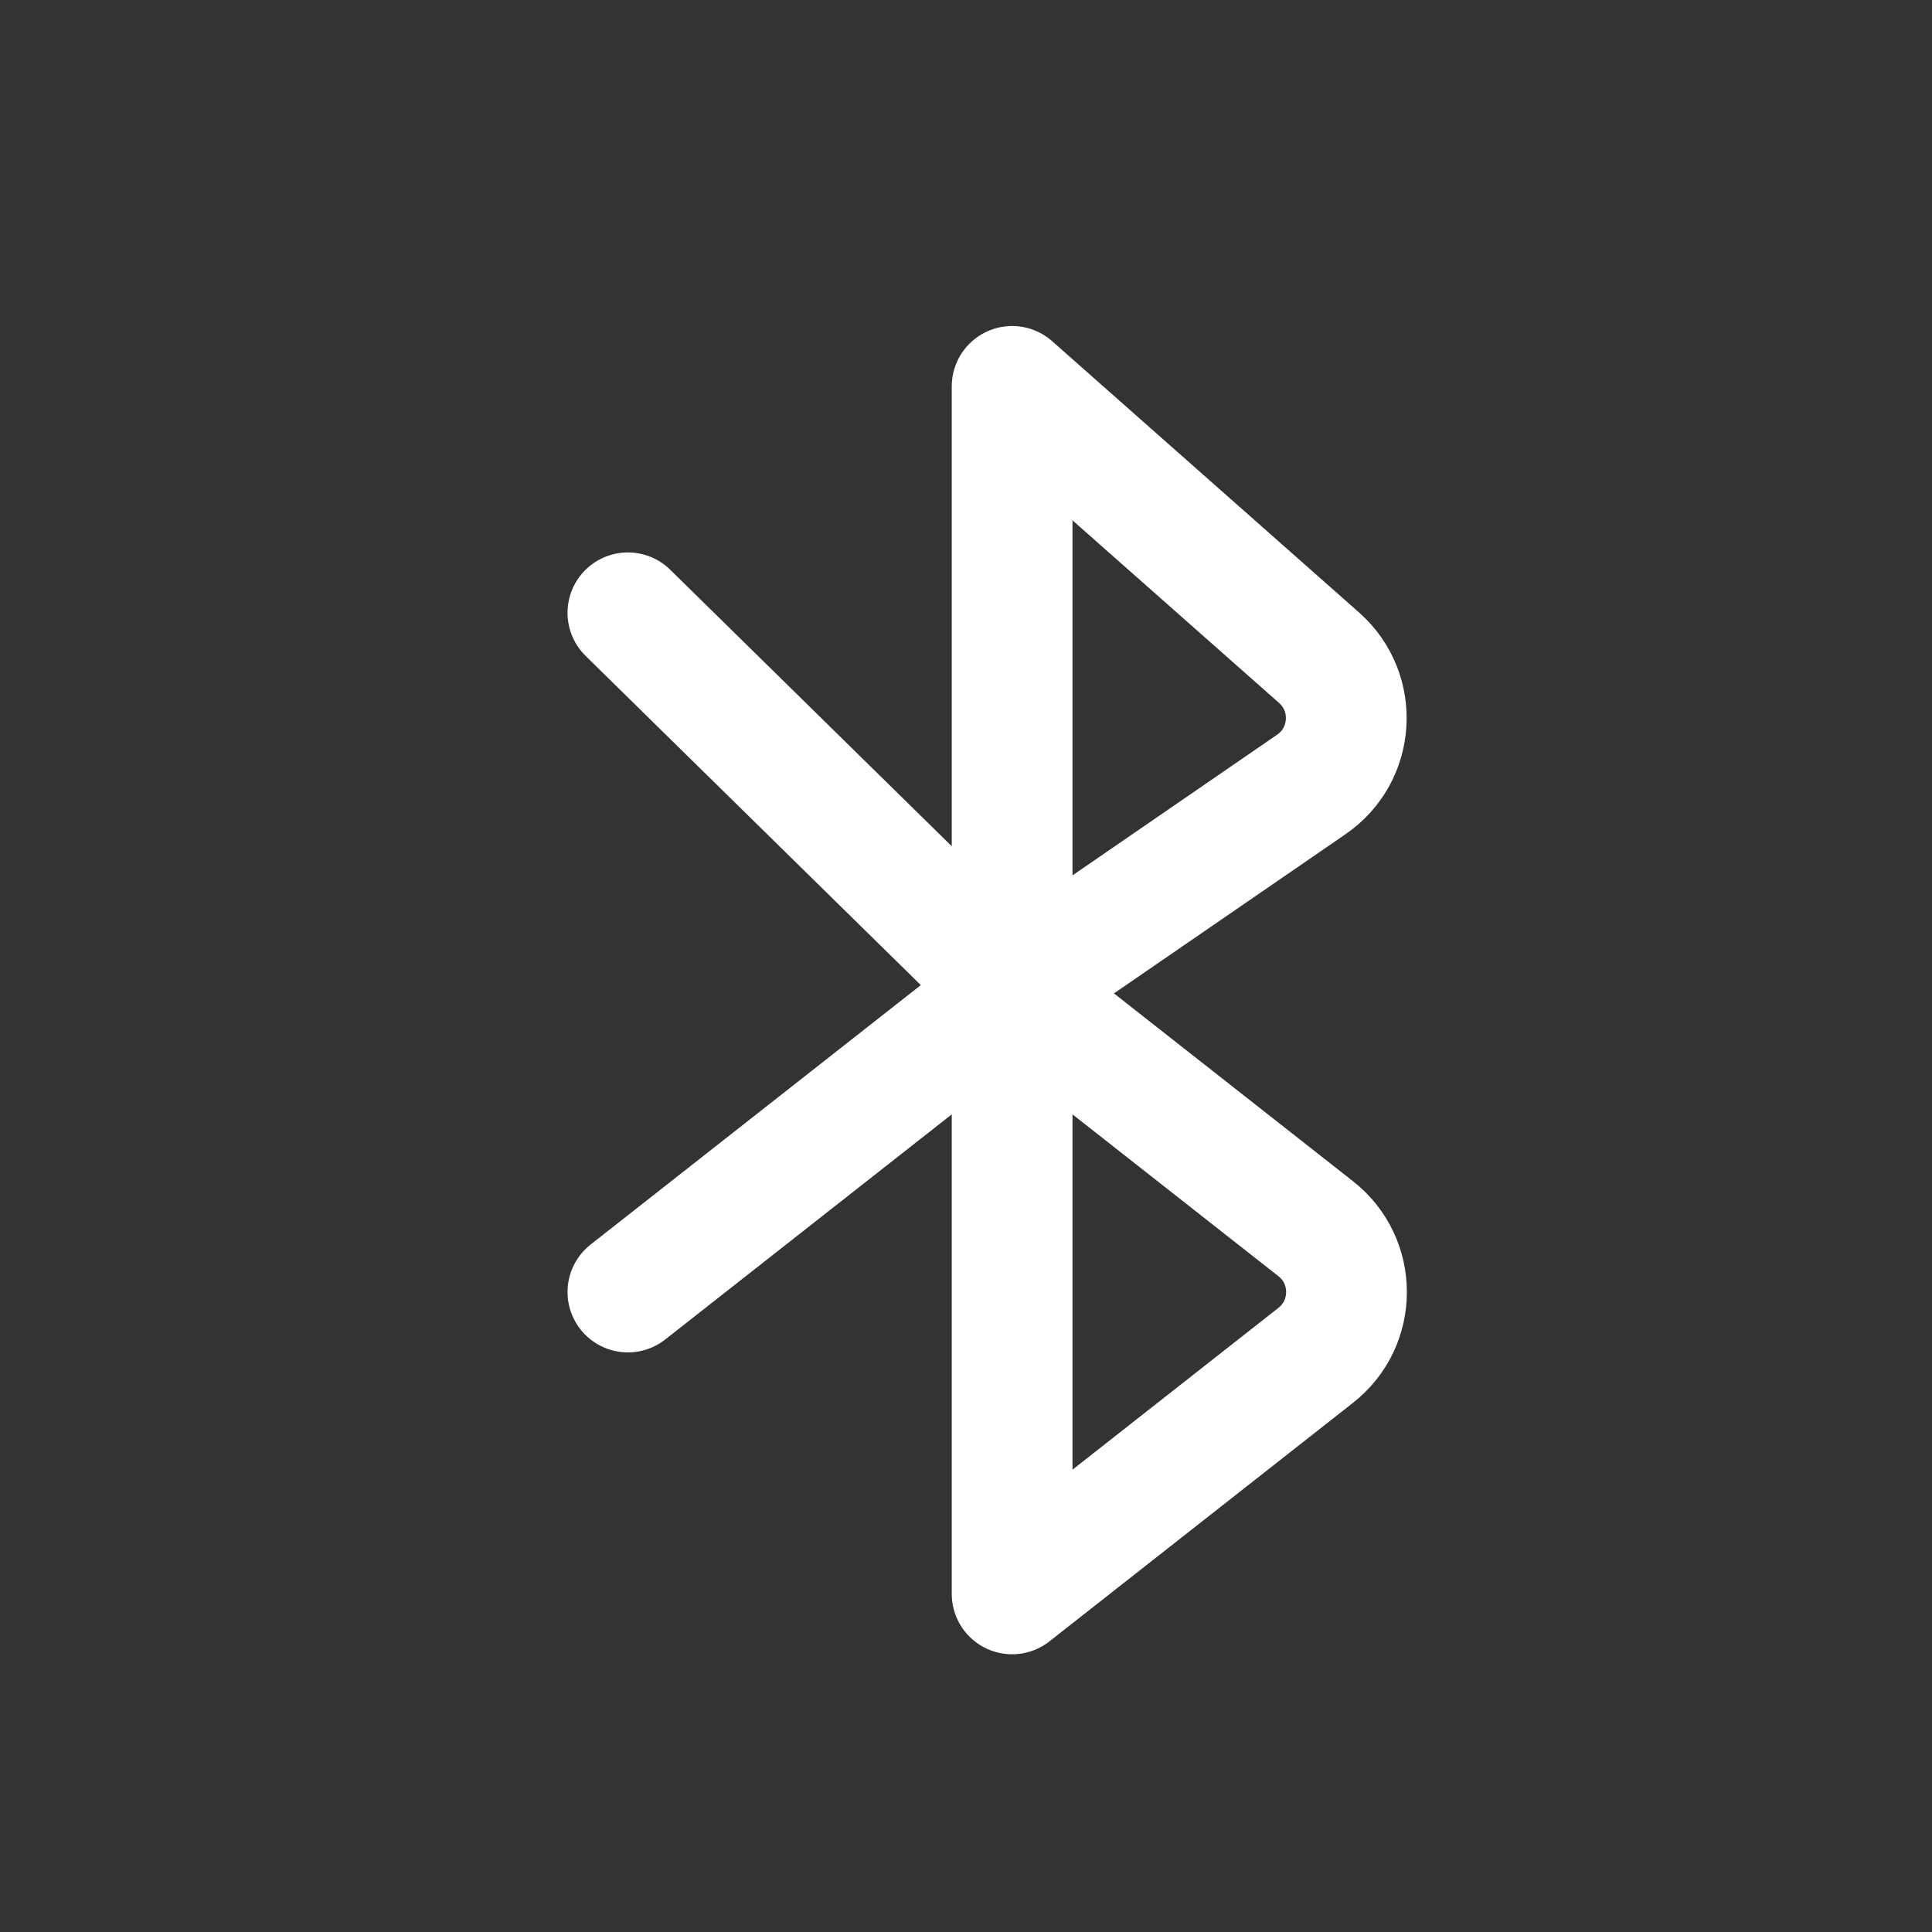 <svg xmlns="http://www.w3.org/2000/svg" width="32" height="32" viewBox="0 0 32 32" fill="none">
  <rect x="0" y="0" width="32" height="32" fill="#333333" stroke="none"/>
  <path d="M16.764 16.4L16.764 6.4L21.848 10.894C22.498 11.469 22.435 12.501 21.721 12.992L16.764 16.4ZM16.764 16.4L16.764 26.4L21.793 22.448C22.472 21.915 22.472 20.885 21.793 20.352L16.764 16.4ZM16.764 16.4L10.4 10.15M16.764 16.4L10.4 21.4" stroke="white" stroke-width="2" stroke-linecap="round" stroke-linejoin="round"/>
</svg>